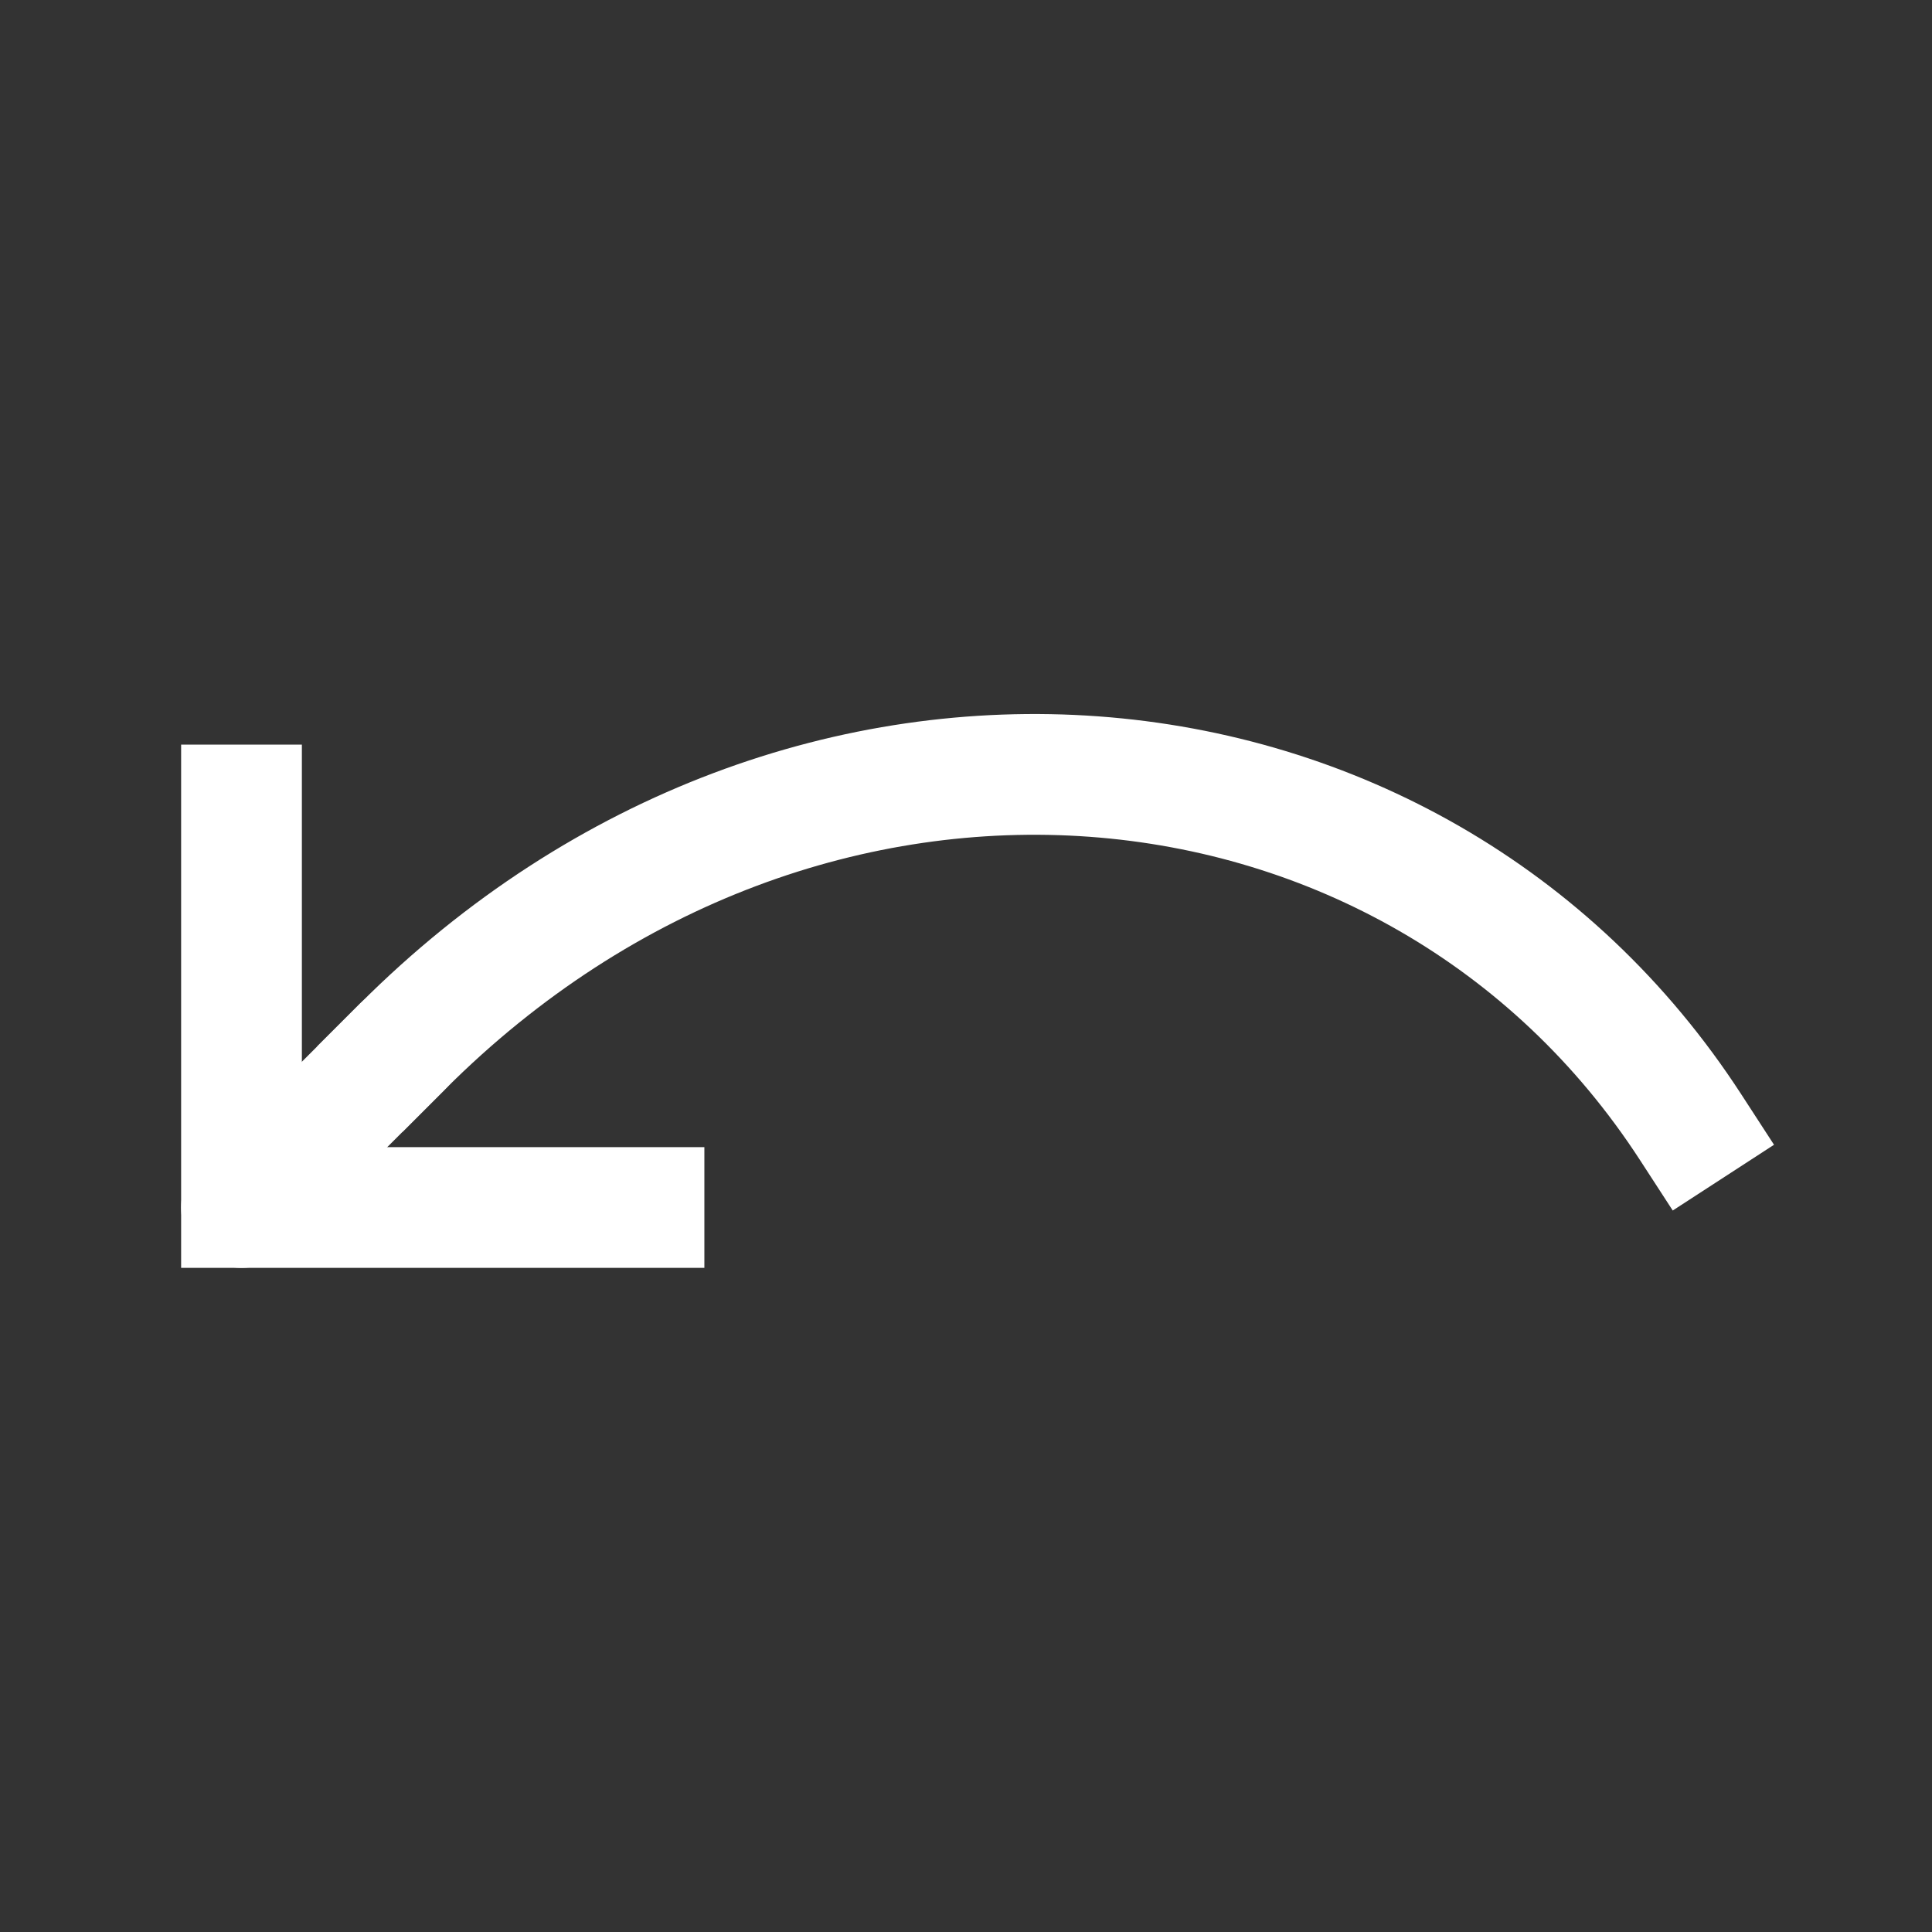 <svg xmlns="http://www.w3.org/2000/svg" width="48" height="48" viewBox="0 0 24 24" aria-labelledby="undoIconTitle" stroke="#fff" stroke-width="1.5" stroke-linecap="square" fill="none" color="#fff"><rect x="0" y="0" width="24" height="24" fill="#333333" stroke="none"/><path d="M8 15H3v-5m2 3c5-5 12.575-4.275 16 1"/><path stroke-linecap="round" d="M3 15l2-2"/></svg>